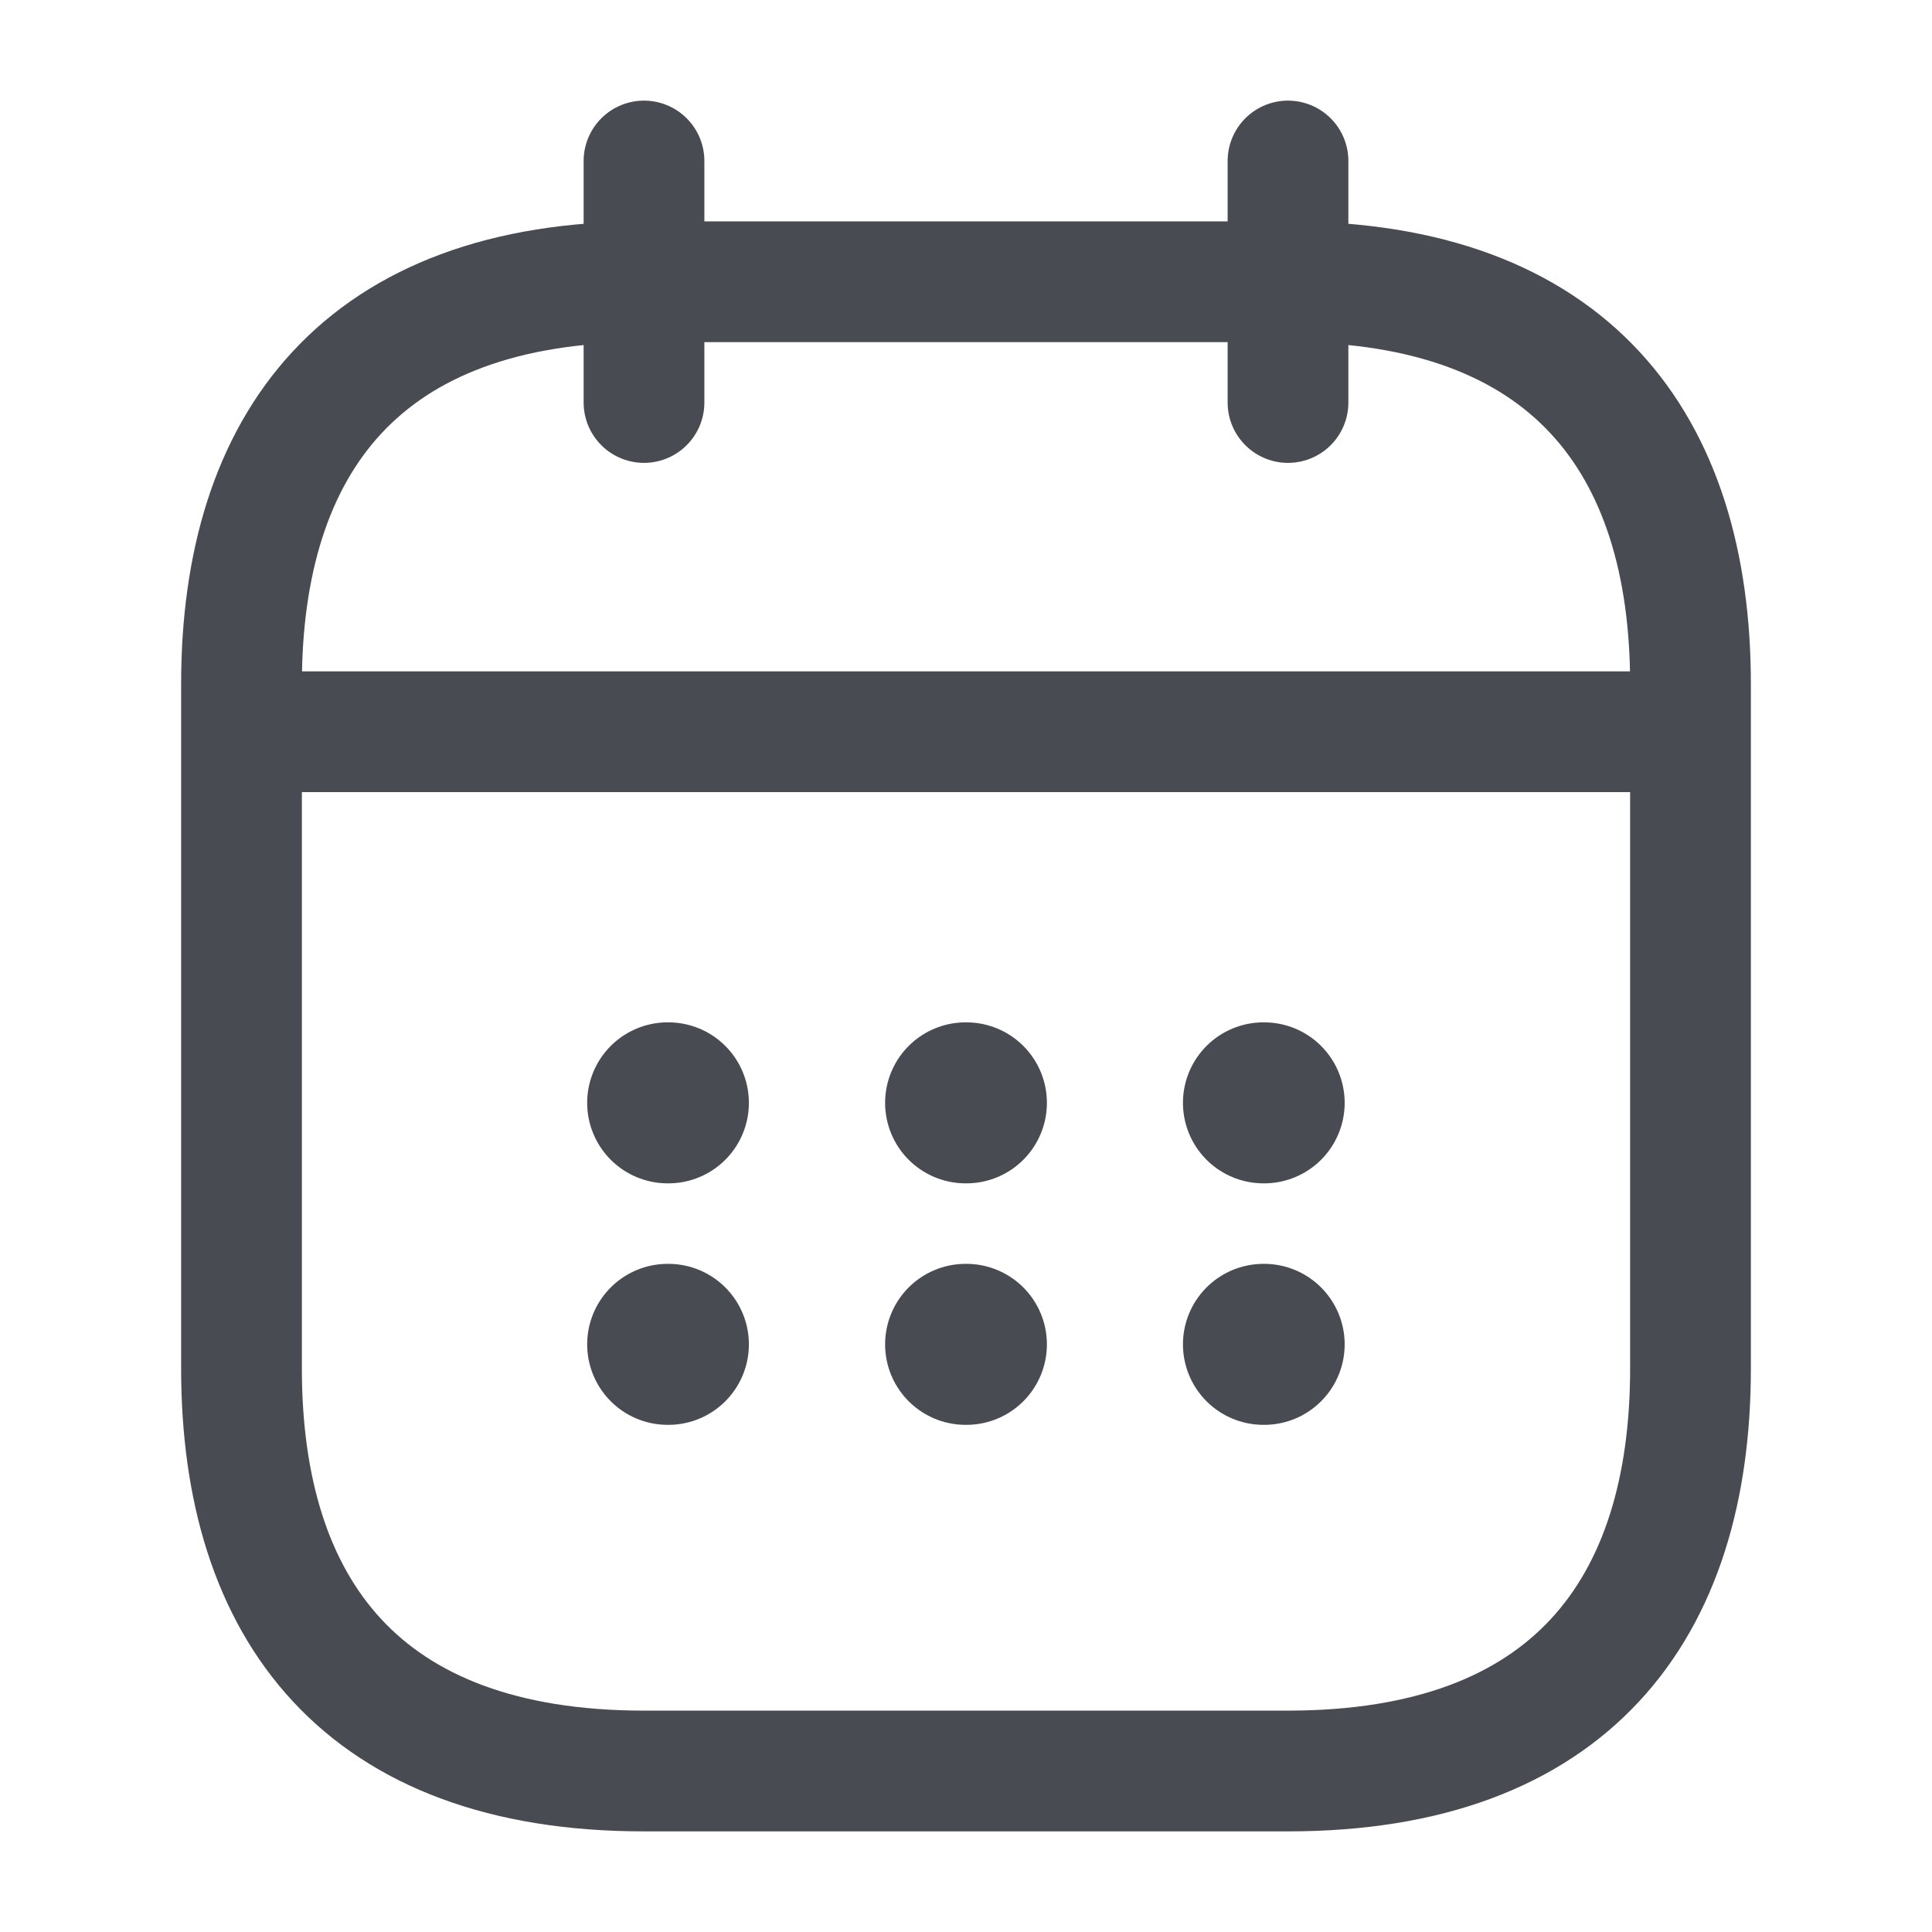<svg width="24" height="24" viewBox="0 0 24 24" fill="none" xmlns="http://www.w3.org/2000/svg">
<path d="M8 2V5" stroke="#484C52" stroke-width="1.5" stroke-miterlimit="10" stroke-linecap="round" stroke-linejoin="round"/>
<path d="M16 2V5" stroke="#484C52" stroke-width="1.5" stroke-miterlimit="10" stroke-linecap="round" stroke-linejoin="round"/>
<path d="M3.5 9.09H20.5" stroke="#484C52" stroke-width="1.5" stroke-miterlimit="10" stroke-linecap="round" stroke-linejoin="round"/>
<path d="M21 8.5V17C21 20 19.5 22 16 22H8C4.5 22 3 20 3 17V8.5C3 5.5 4.5 3.5 8 3.5H16C19.5 3.5 21 5.5 21 8.5Z" stroke="#484C52" stroke-width="1.5" stroke-miterlimit="10" stroke-linecap="round" stroke-linejoin="round"/>
<path d="M15.695 13.7H15.704" stroke="#484C52" stroke-width="2" stroke-linecap="round" stroke-linejoin="round"/>
<path d="M15.695 16.7H15.704" stroke="#484C52" stroke-width="2" stroke-linecap="round" stroke-linejoin="round"/>
<path d="M11.995 13.7H12.005" stroke="#484C52" stroke-width="2" stroke-linecap="round" stroke-linejoin="round"/>
<path d="M11.995 16.7H12.005" stroke="#484C52" stroke-width="2" stroke-linecap="round" stroke-linejoin="round"/>
<path d="M8.294 13.7H8.303" stroke="#484C52" stroke-width="2" stroke-linecap="round" stroke-linejoin="round"/>
<path d="M8.294 16.7H8.303" stroke="#484C52" stroke-width="2" stroke-linecap="round" stroke-linejoin="round"/>
</svg>
